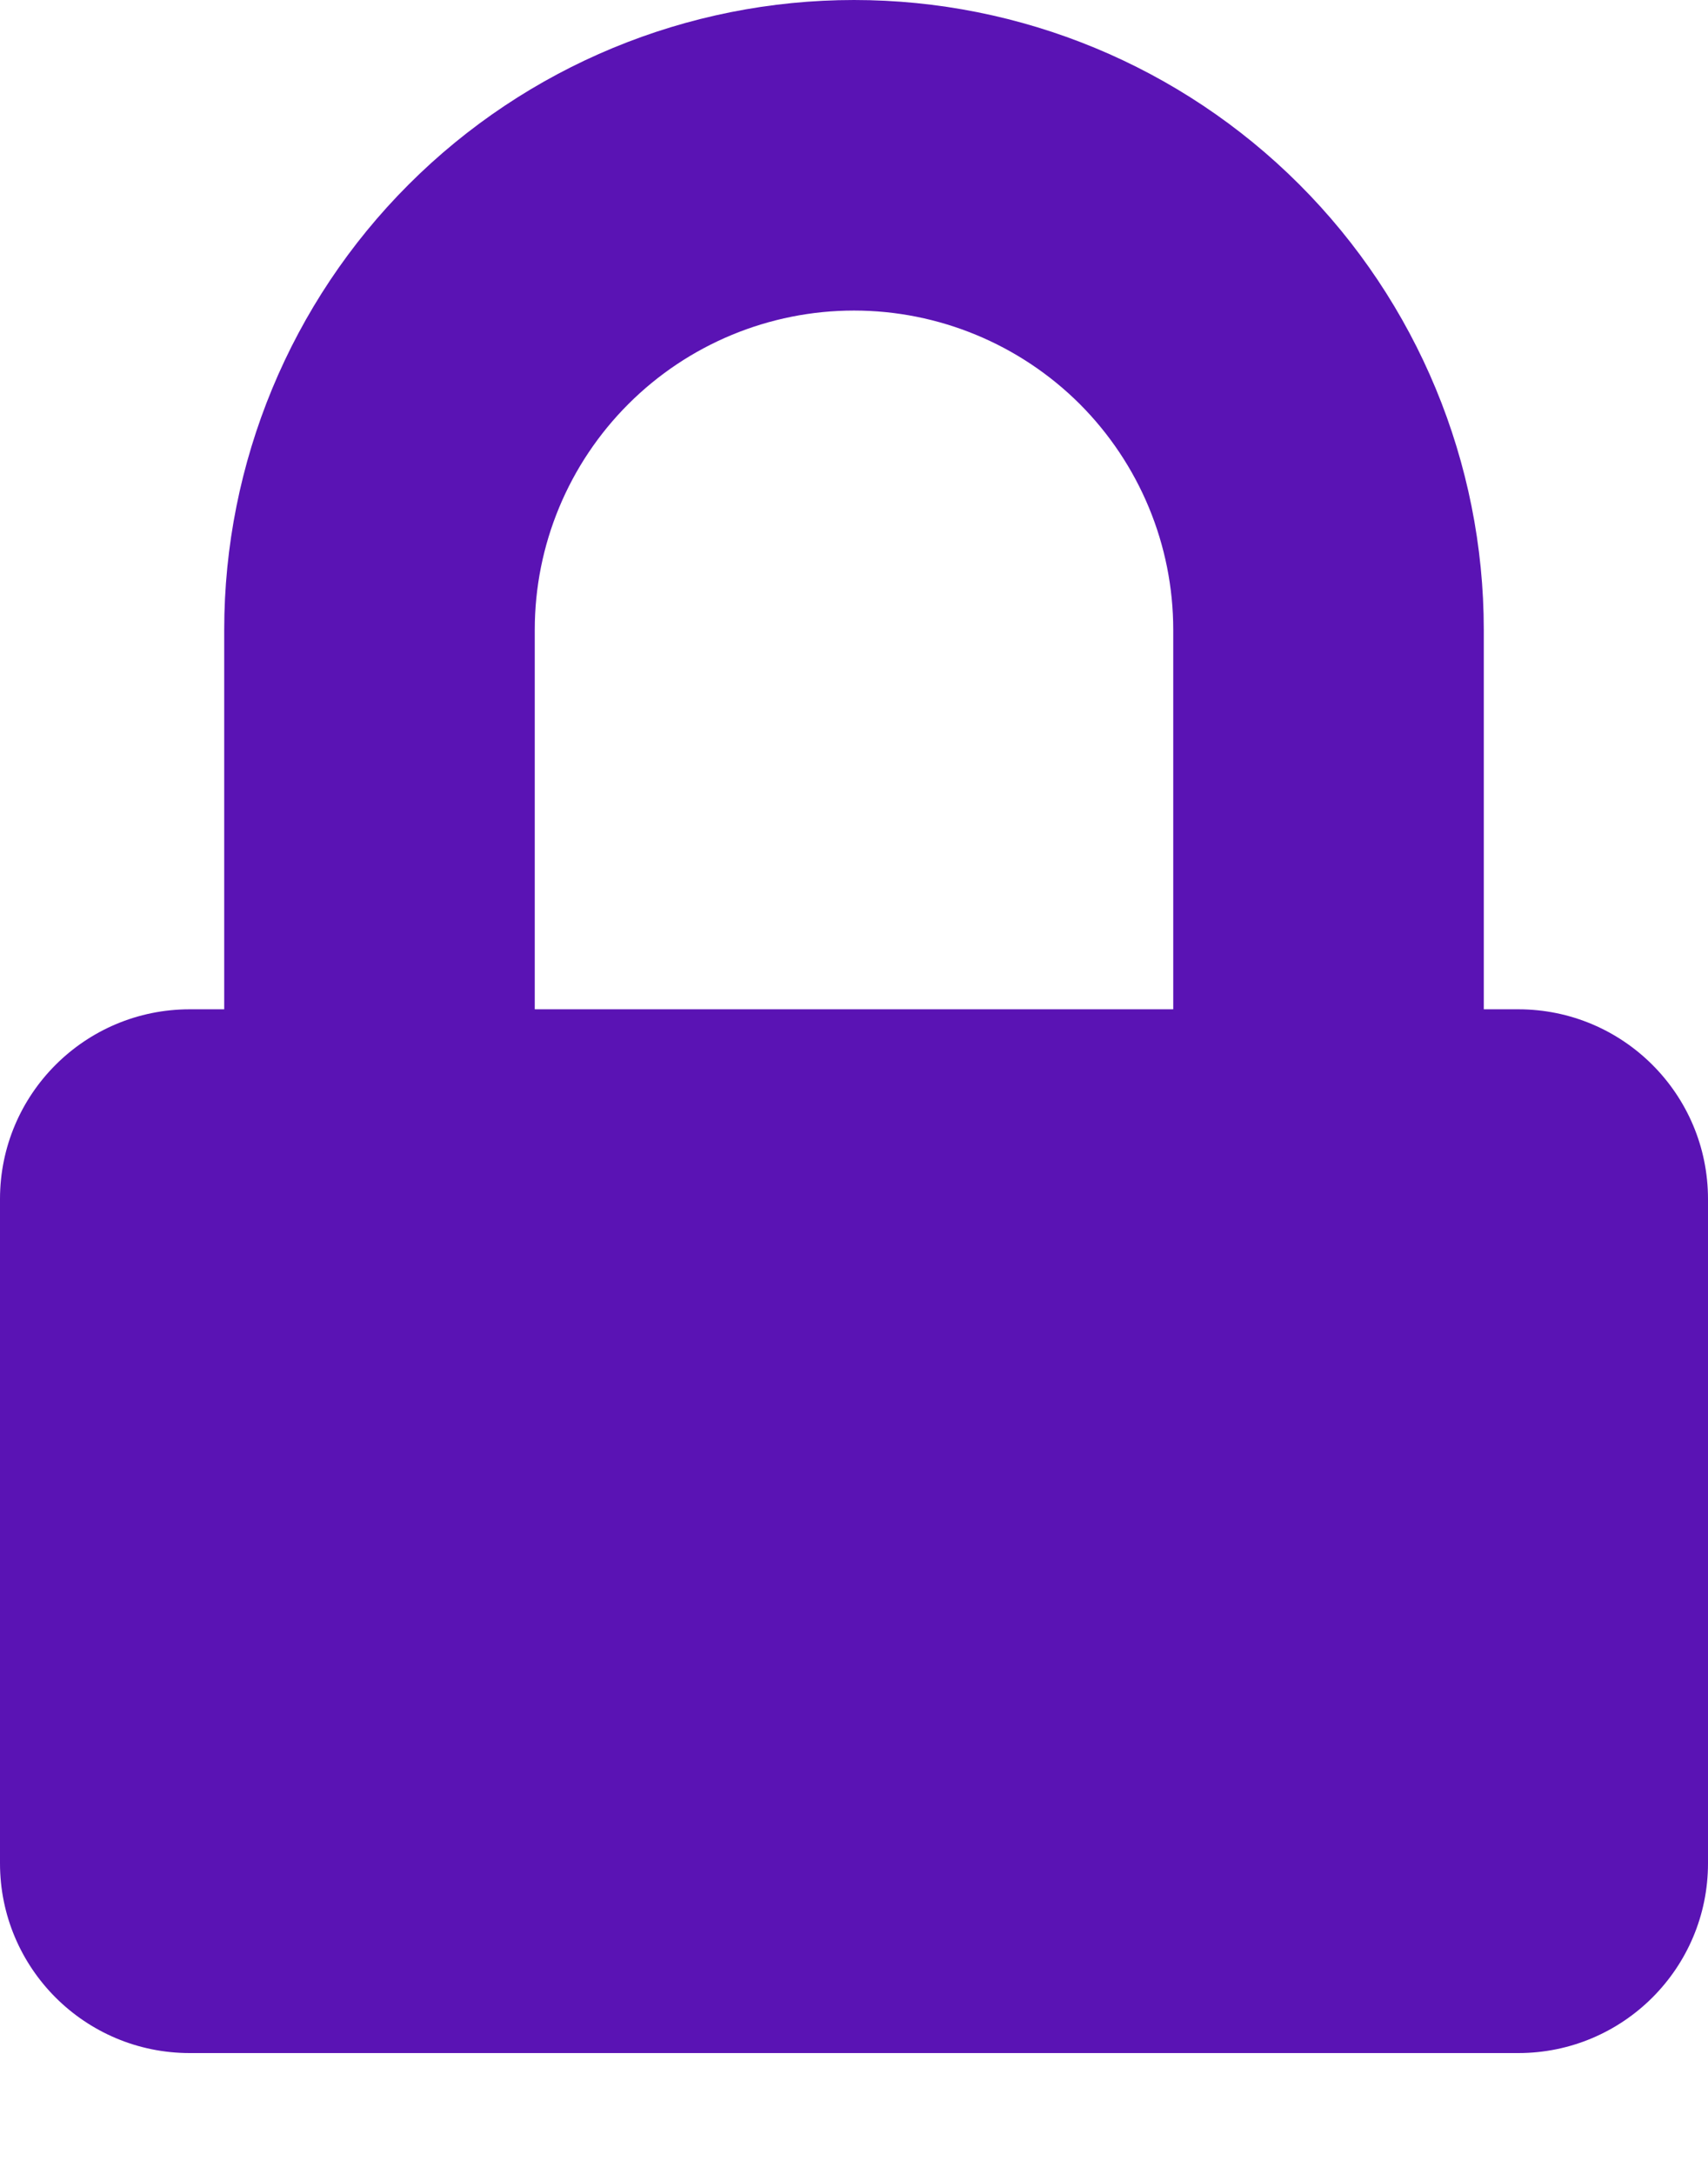 <svg width="11" height="14" viewBox="0 0 11 14" fill="none" xmlns="http://www.w3.org/2000/svg">
<path d="M9.778 6.5H1.222C0.547 6.5 0 7.047 0 7.722V12C0 12.675 0.547 13.222 1.222 13.222H9.778C10.453 13.222 11 12.675 11 12V7.722C11 7.047 10.453 6.5 9.778 6.5Z" fill="#5A13B4"/>
<path fill-rule="evenodd" clip-rule="evenodd" d="M5.5 2C4.955 2 4.432 2.217 4.047 2.602C3.661 2.988 3.444 3.51 3.444 4.056V6.5C3.444 7.052 2.997 7.5 2.444 7.5C1.892 7.5 1.444 7.052 1.444 6.5V4.056C1.444 2.98 1.872 1.948 2.632 1.188C3.393 0.427 4.424 0 5.5 0C6.576 0 7.607 0.427 8.368 1.188C9.128 1.948 9.556 2.98 9.556 4.056V6.5C9.556 7.052 9.108 7.5 8.556 7.5C8.003 7.5 7.556 7.052 7.556 6.5V4.056C7.556 3.51 7.339 2.988 6.954 2.602C6.568 2.217 6.045 2 5.5 2Z" fill="#5A13B4"/>
</svg>

